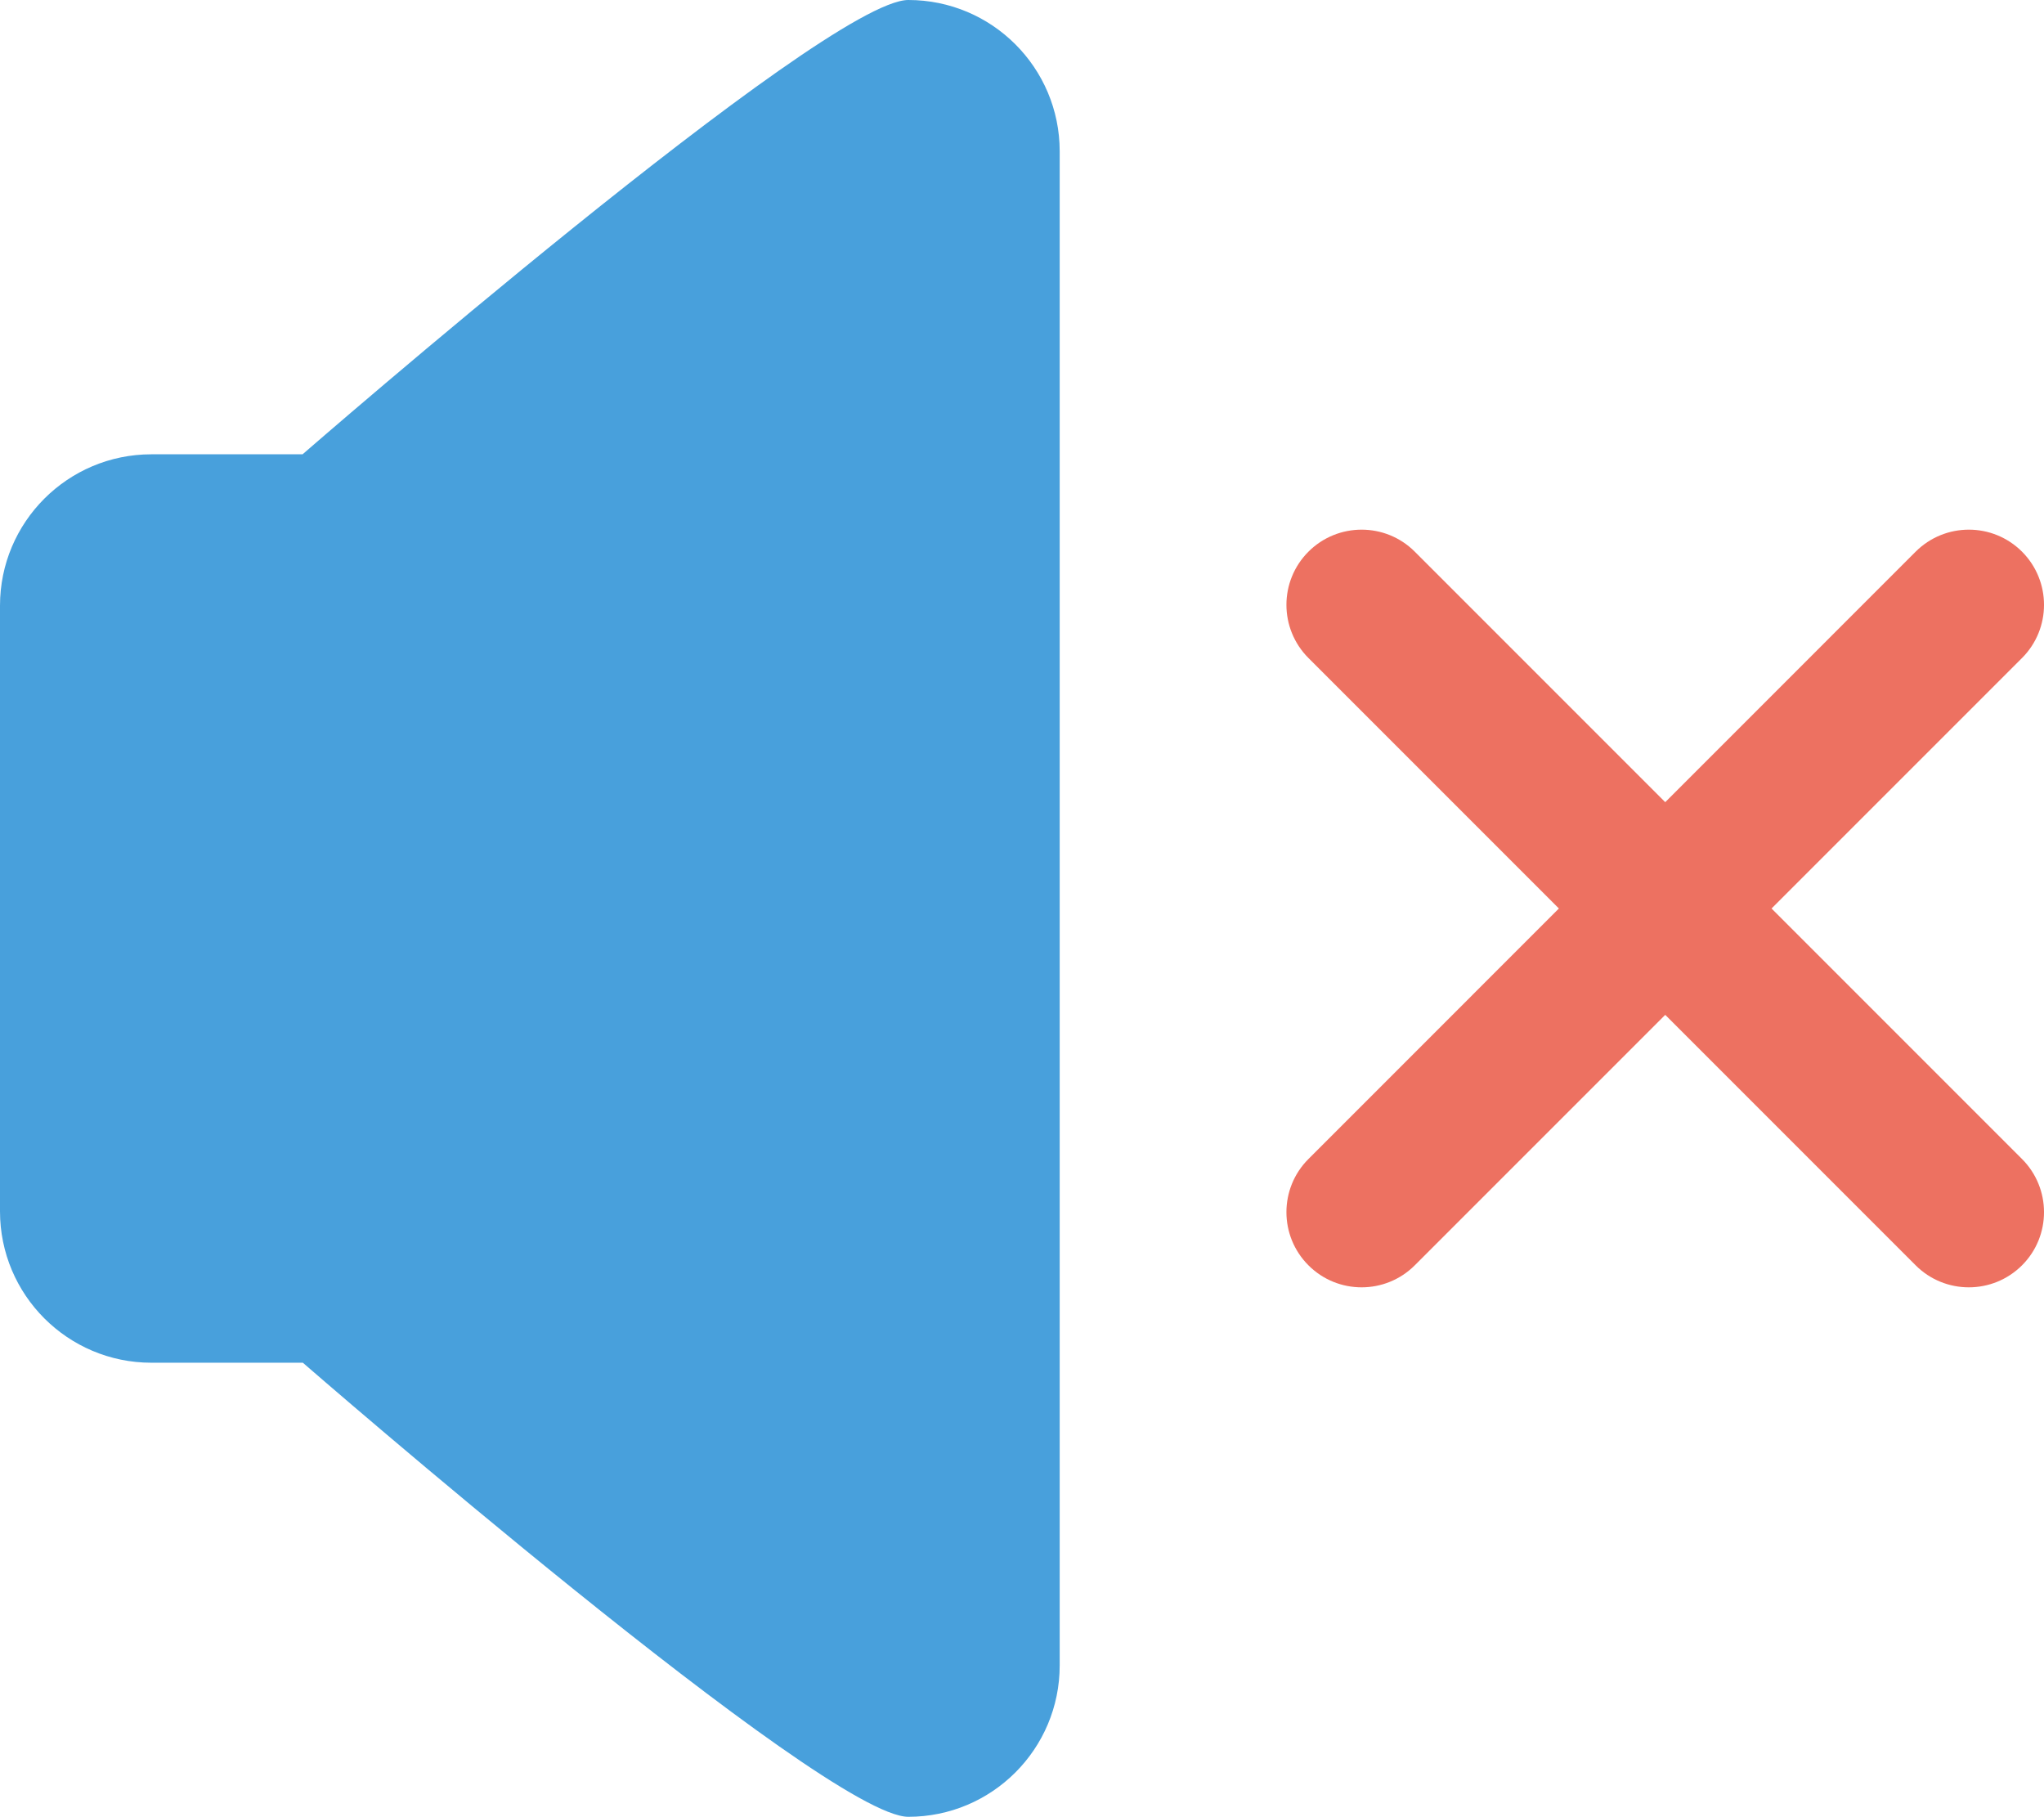 <?xml version="1.0" encoding="iso-8859-1"?>
<!-- Generator: Adobe Illustrator 16.0.0, SVG Export Plug-In . SVG Version: 6.00 Build 0)  -->
<!DOCTYPE svg PUBLIC "-//W3C//DTD SVG 1.1//EN" "http://www.w3.org/Graphics/SVG/1.1/DTD/svg11.dtd">
<svg version="1.1" id="Layer_1" xmlns="http://www.w3.org/2000/svg" xmlns:xlink="http://www.w3.org/1999/xlink" x="0px" y="0px"
	 width="54.008px" height="47.997px" viewBox="0 0 54.008 47.997" style="enable-background:new 0 0 54.008 47.997;"
	 xml:space="preserve">
<g id="Speaker_2_">
	<g>
		<path style="fill-rule:evenodd;clip-rule:evenodd;fill:#48A0DC;" d="M24,0C21.791,0,8,11.997,8,11.997v0.005H4
			c-2.209,0-4,1.791-4,3.999v16c0,2.209,1.791,4,4,4h4.002C8.051,36.043,21.795,47.997,24,47.997c2.209,0,4-1.789,4-3.999V3.999
			C28,1.788,26.209,0,24,0z"/>
	</g>
</g>
<g id="Mute">
	<g>
		<path style="fill-rule:evenodd;clip-rule:evenodd;fill:#ED7161;" d="M46.809,24.001l6.618-6.617c0.775-0.776,0.775-2.033,0-2.81
			c-0.776-0.775-2.033-0.775-2.81,0L44,21.192l-6.618-6.618c-0.775-0.775-2.033-0.775-2.809,0c-0.776,0.776-0.776,2.033,0,2.81
			l6.617,6.617l-6.617,6.618c-0.776,0.775-0.776,2.033,0,2.809c0.775,0.775,2.033,0.775,2.809,0L44,26.811l6.617,6.617
			c0.776,0.775,2.033,0.775,2.81,0c0.775-0.775,0.775-2.033,0-2.809L46.809,24.001z"/>
	</g>
</g>
<g>
</g>
<g>
</g>
<g>
</g>
<g>
</g>
<g>
</g>
<g>
</g>
<g>
</g>
<g>
</g>
<g>
</g>
<g>
</g>
<g>
</g>
<g>
</g>
<g>
</g>
<g>
</g>
<g>
</g>
</svg>
